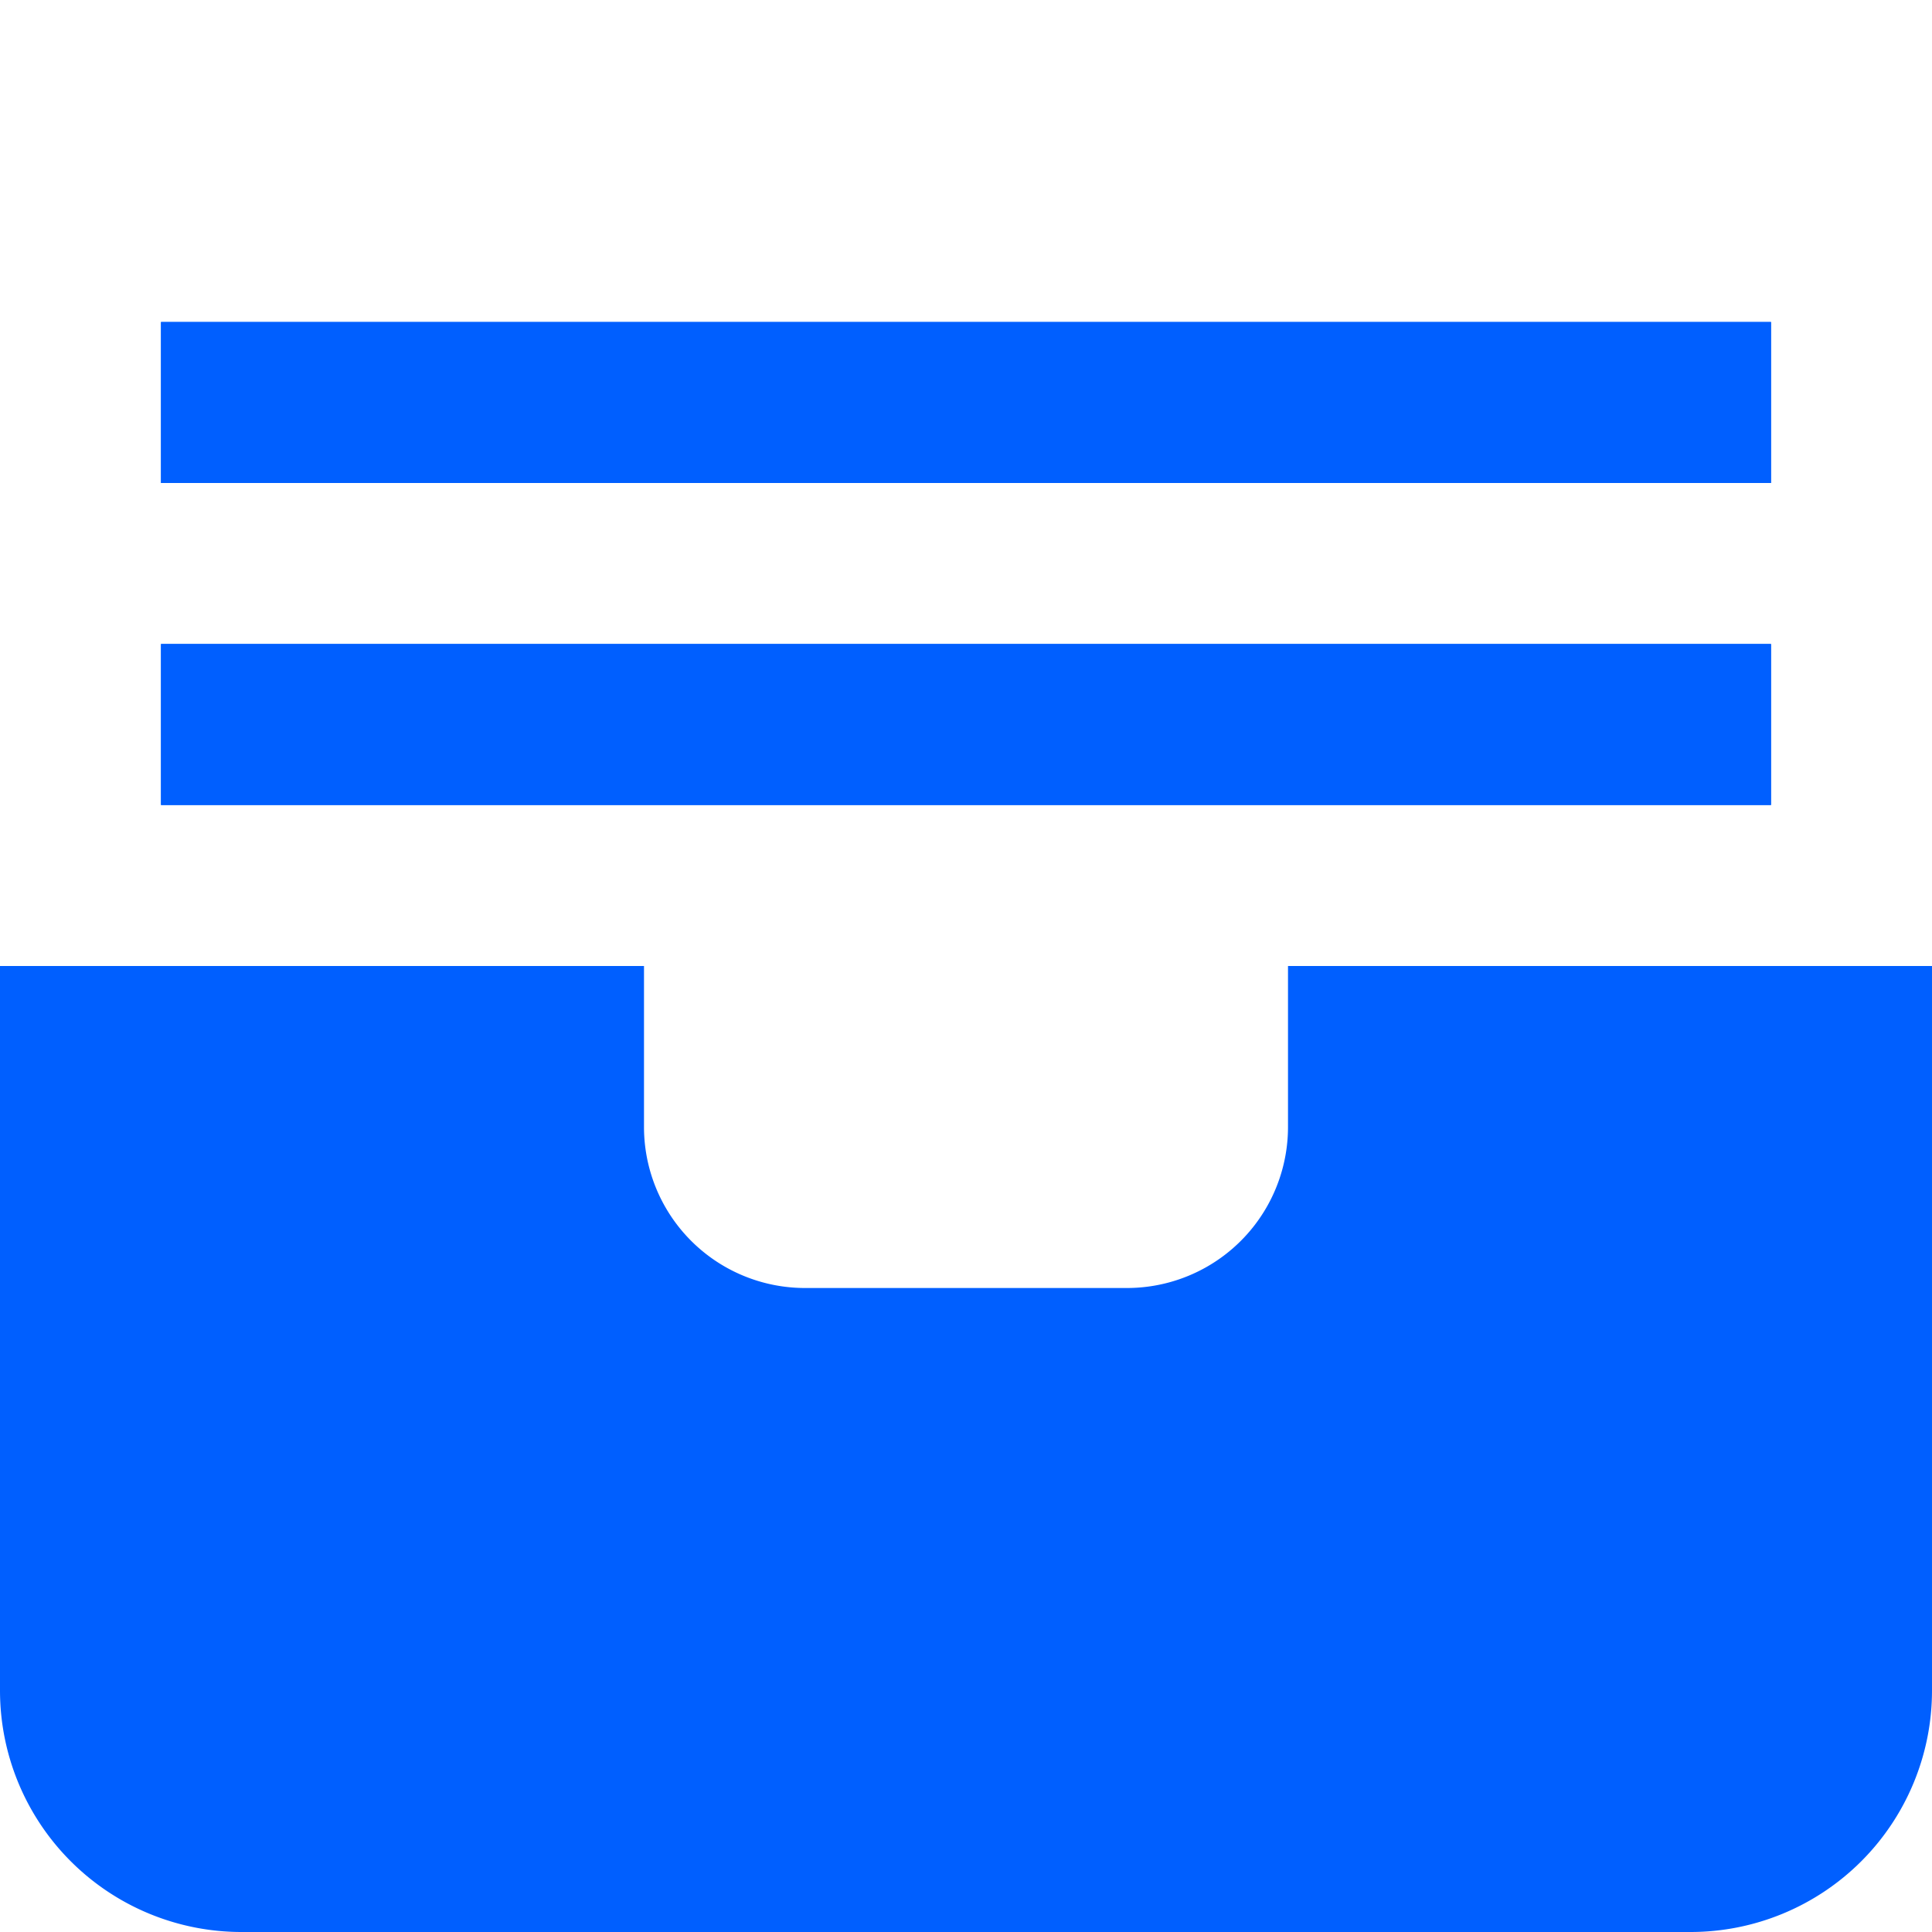 <svg id="Layer_1" data-name="Layer 1" xmlns="http://www.w3.org/2000/svg" viewBox="0 0 24 24"><defs><style>.cls-1{fill:#005fff;}</style></defs><title>56 inbox</title><rect class="cls-1"  x="2" y="8" width="20" height="2"/><rect class="cls-1"  x="2" y="4" width="20" height="2"/><path class="cls-1"  d="M21,24H3a3,3,0,0,1-3-3V12H8v2a2,2,0,0,0,2,2h4a2,2,0,0,0,2-2V12h8v9A3,3,0,0,1,21,24Z"/><rect class="cls-1"  x="2" y="8" width="20" height="2"/><rect class="cls-1"  x="2" y="4" width="20" height="2"/></svg>